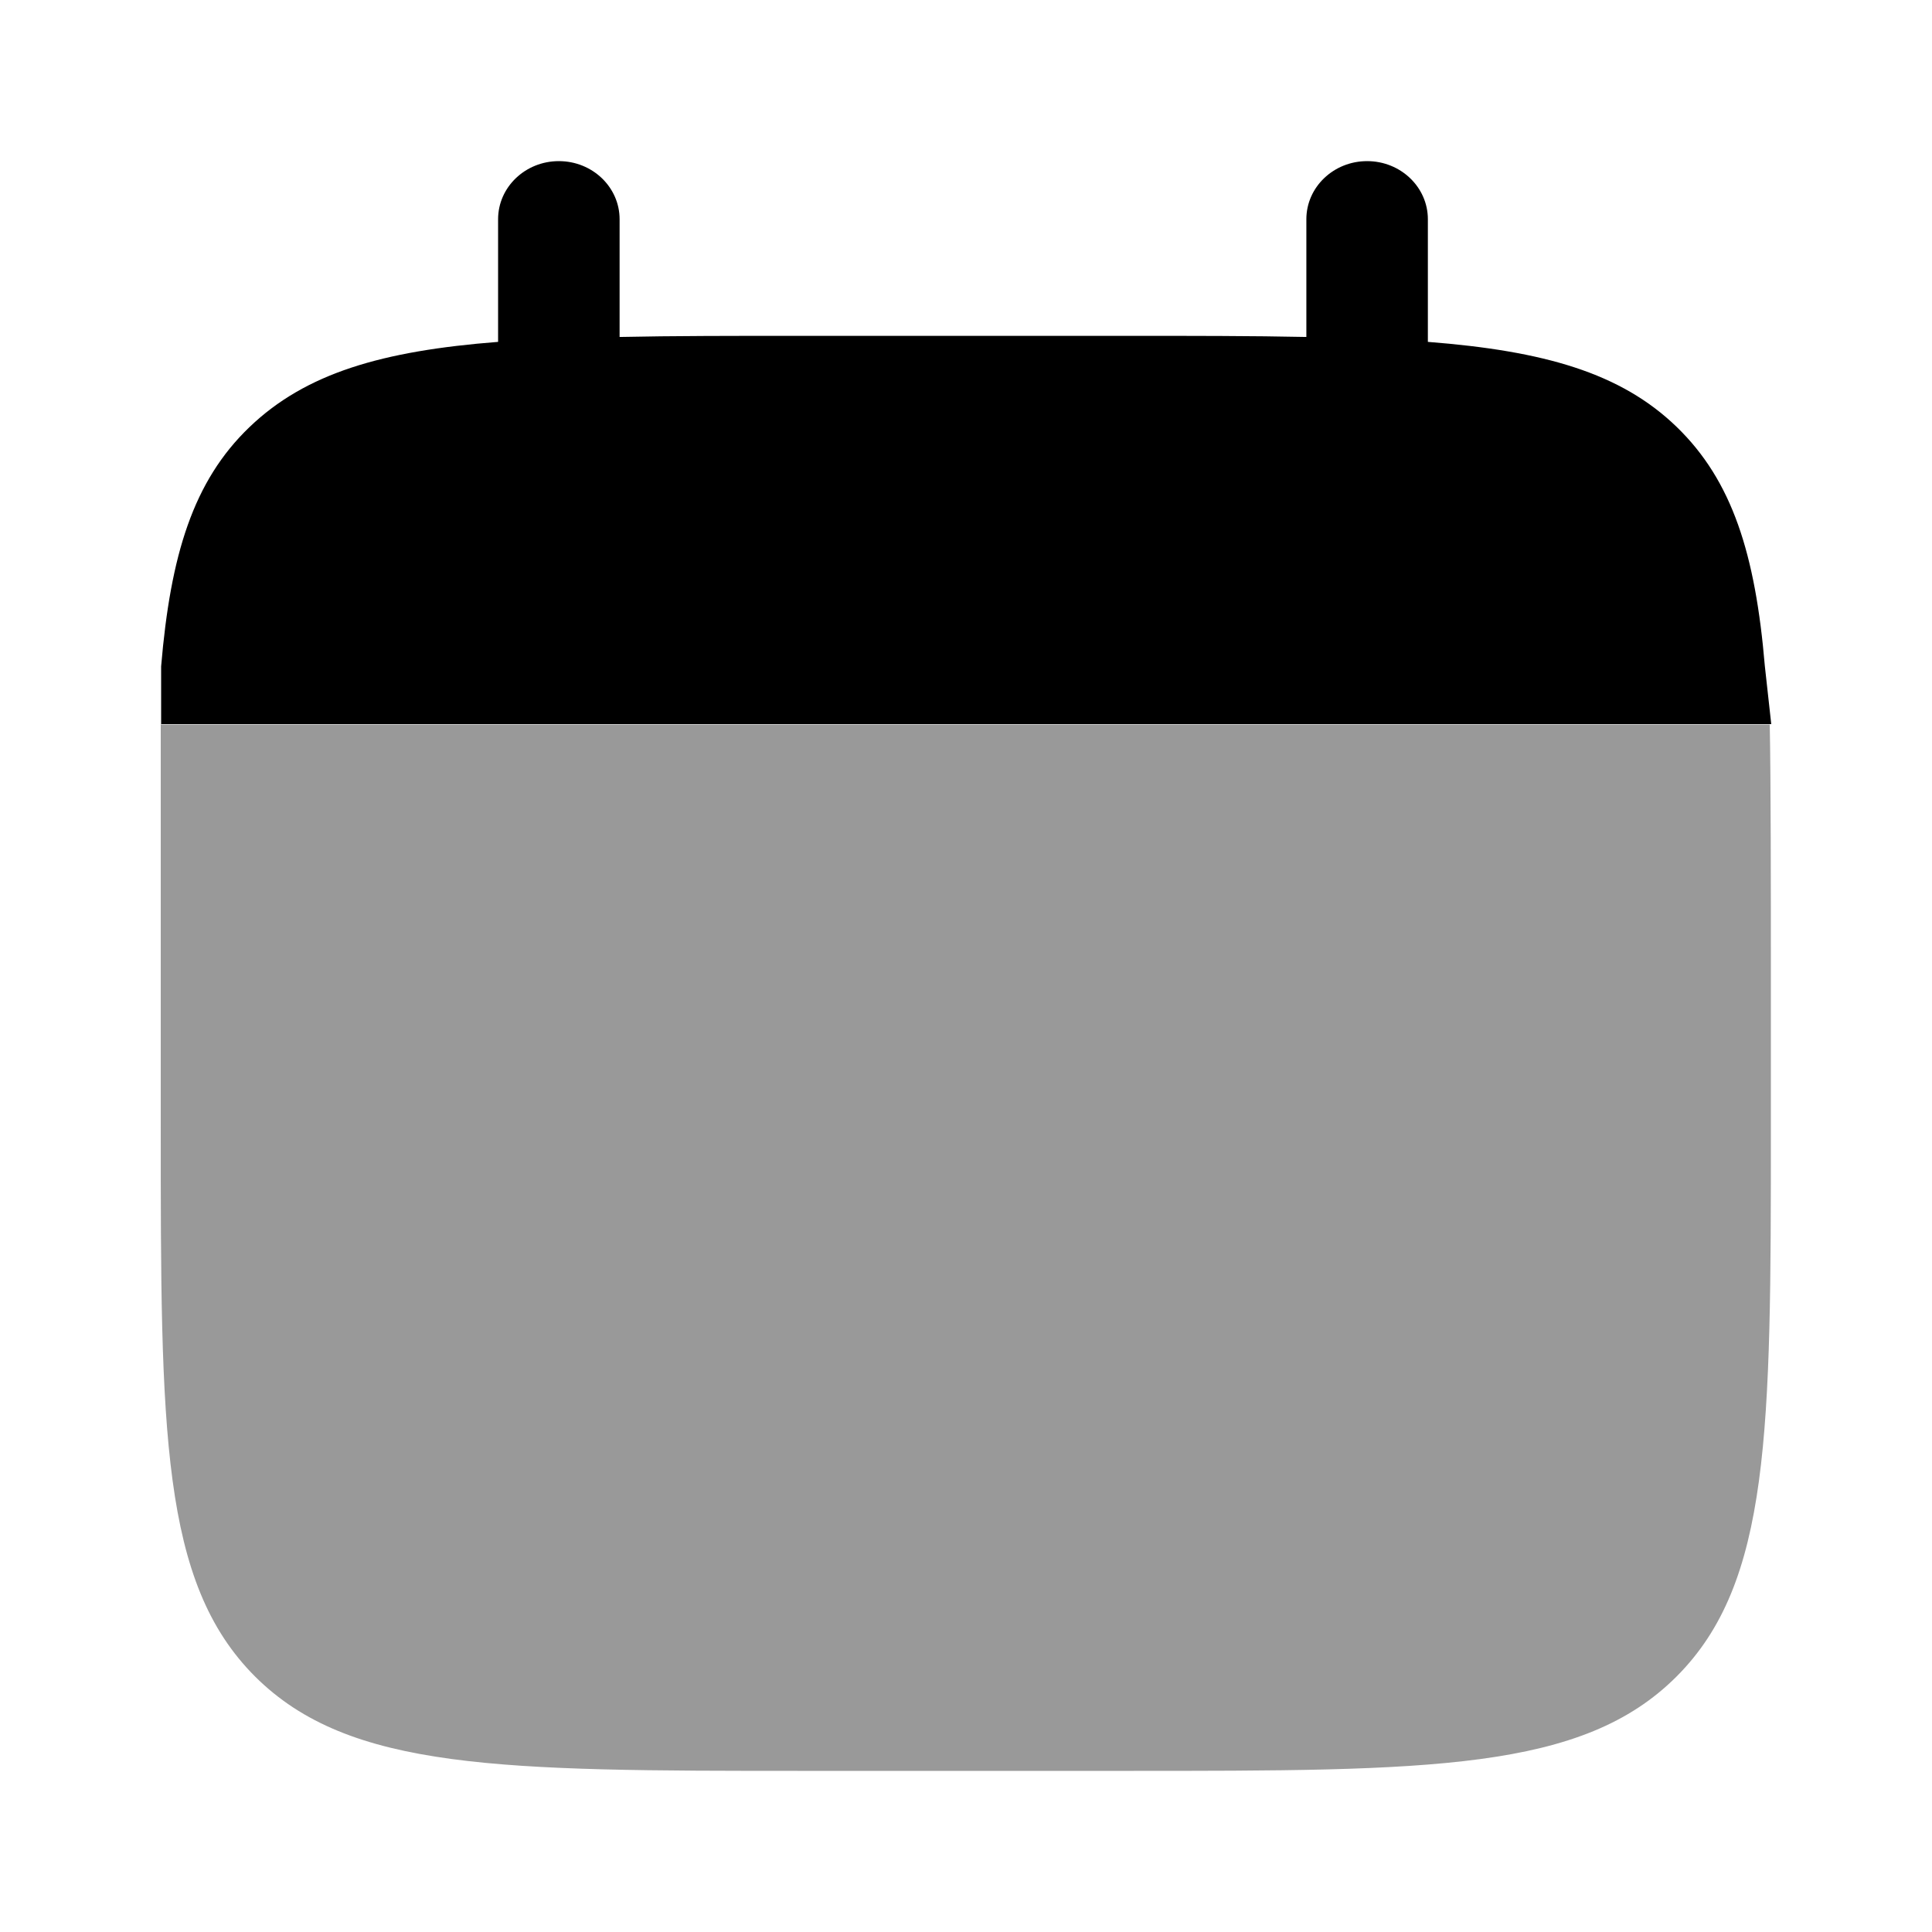 <svg xmlns="http://www.w3.org/2000/svg" viewBox="0 0 512 512"><!--!Font Awesome Pro 6.6.0 by @fontawesome - https://fontawesome.com License - https://fontawesome.com/license (Commercial License) Copyright 2024 Fonticons, Inc.--><path class="fa-secondary" opacity=".4" d="M42.7 192l19.7 0L469 192c.3 14.2 .3 46.1 .3 64l0 42.7 0 .6c0 80-.1 120.1-25 145c-25 25-65.2 25-145.7 25l-85.3 0-.5 0c-80.1 0-120.2-.1-145.2-25c-25-25-25-65.2-25-145.7l0-42.7c0-6 0-13.6 0-21.6c0-15.8 0-33 0-42.4z"/><path class="fa-primary" d="M148.1 42.7c8.9 0 16.1 6.9 16.1 15.4V89.3c14.2-.3 30.2-.3 48.2-.3H298c18 0 33.9 0 48.2 .3V58.1c0-8.5 7.2-15.4 16.1-15.4s16.1 6.9 16.1 15.4V90.6c30.8 2.4 51.1 8.2 65.9 22.5s20.9 33.8 23.4 63.4l1.7 15.4H62.4 42.7V176.6c2.5-29.6 8.5-49.1 23.4-63.4S101.2 93 132 90.6V58.1c0-8.5 7.2-15.4 16.1-15.4z"/></svg>